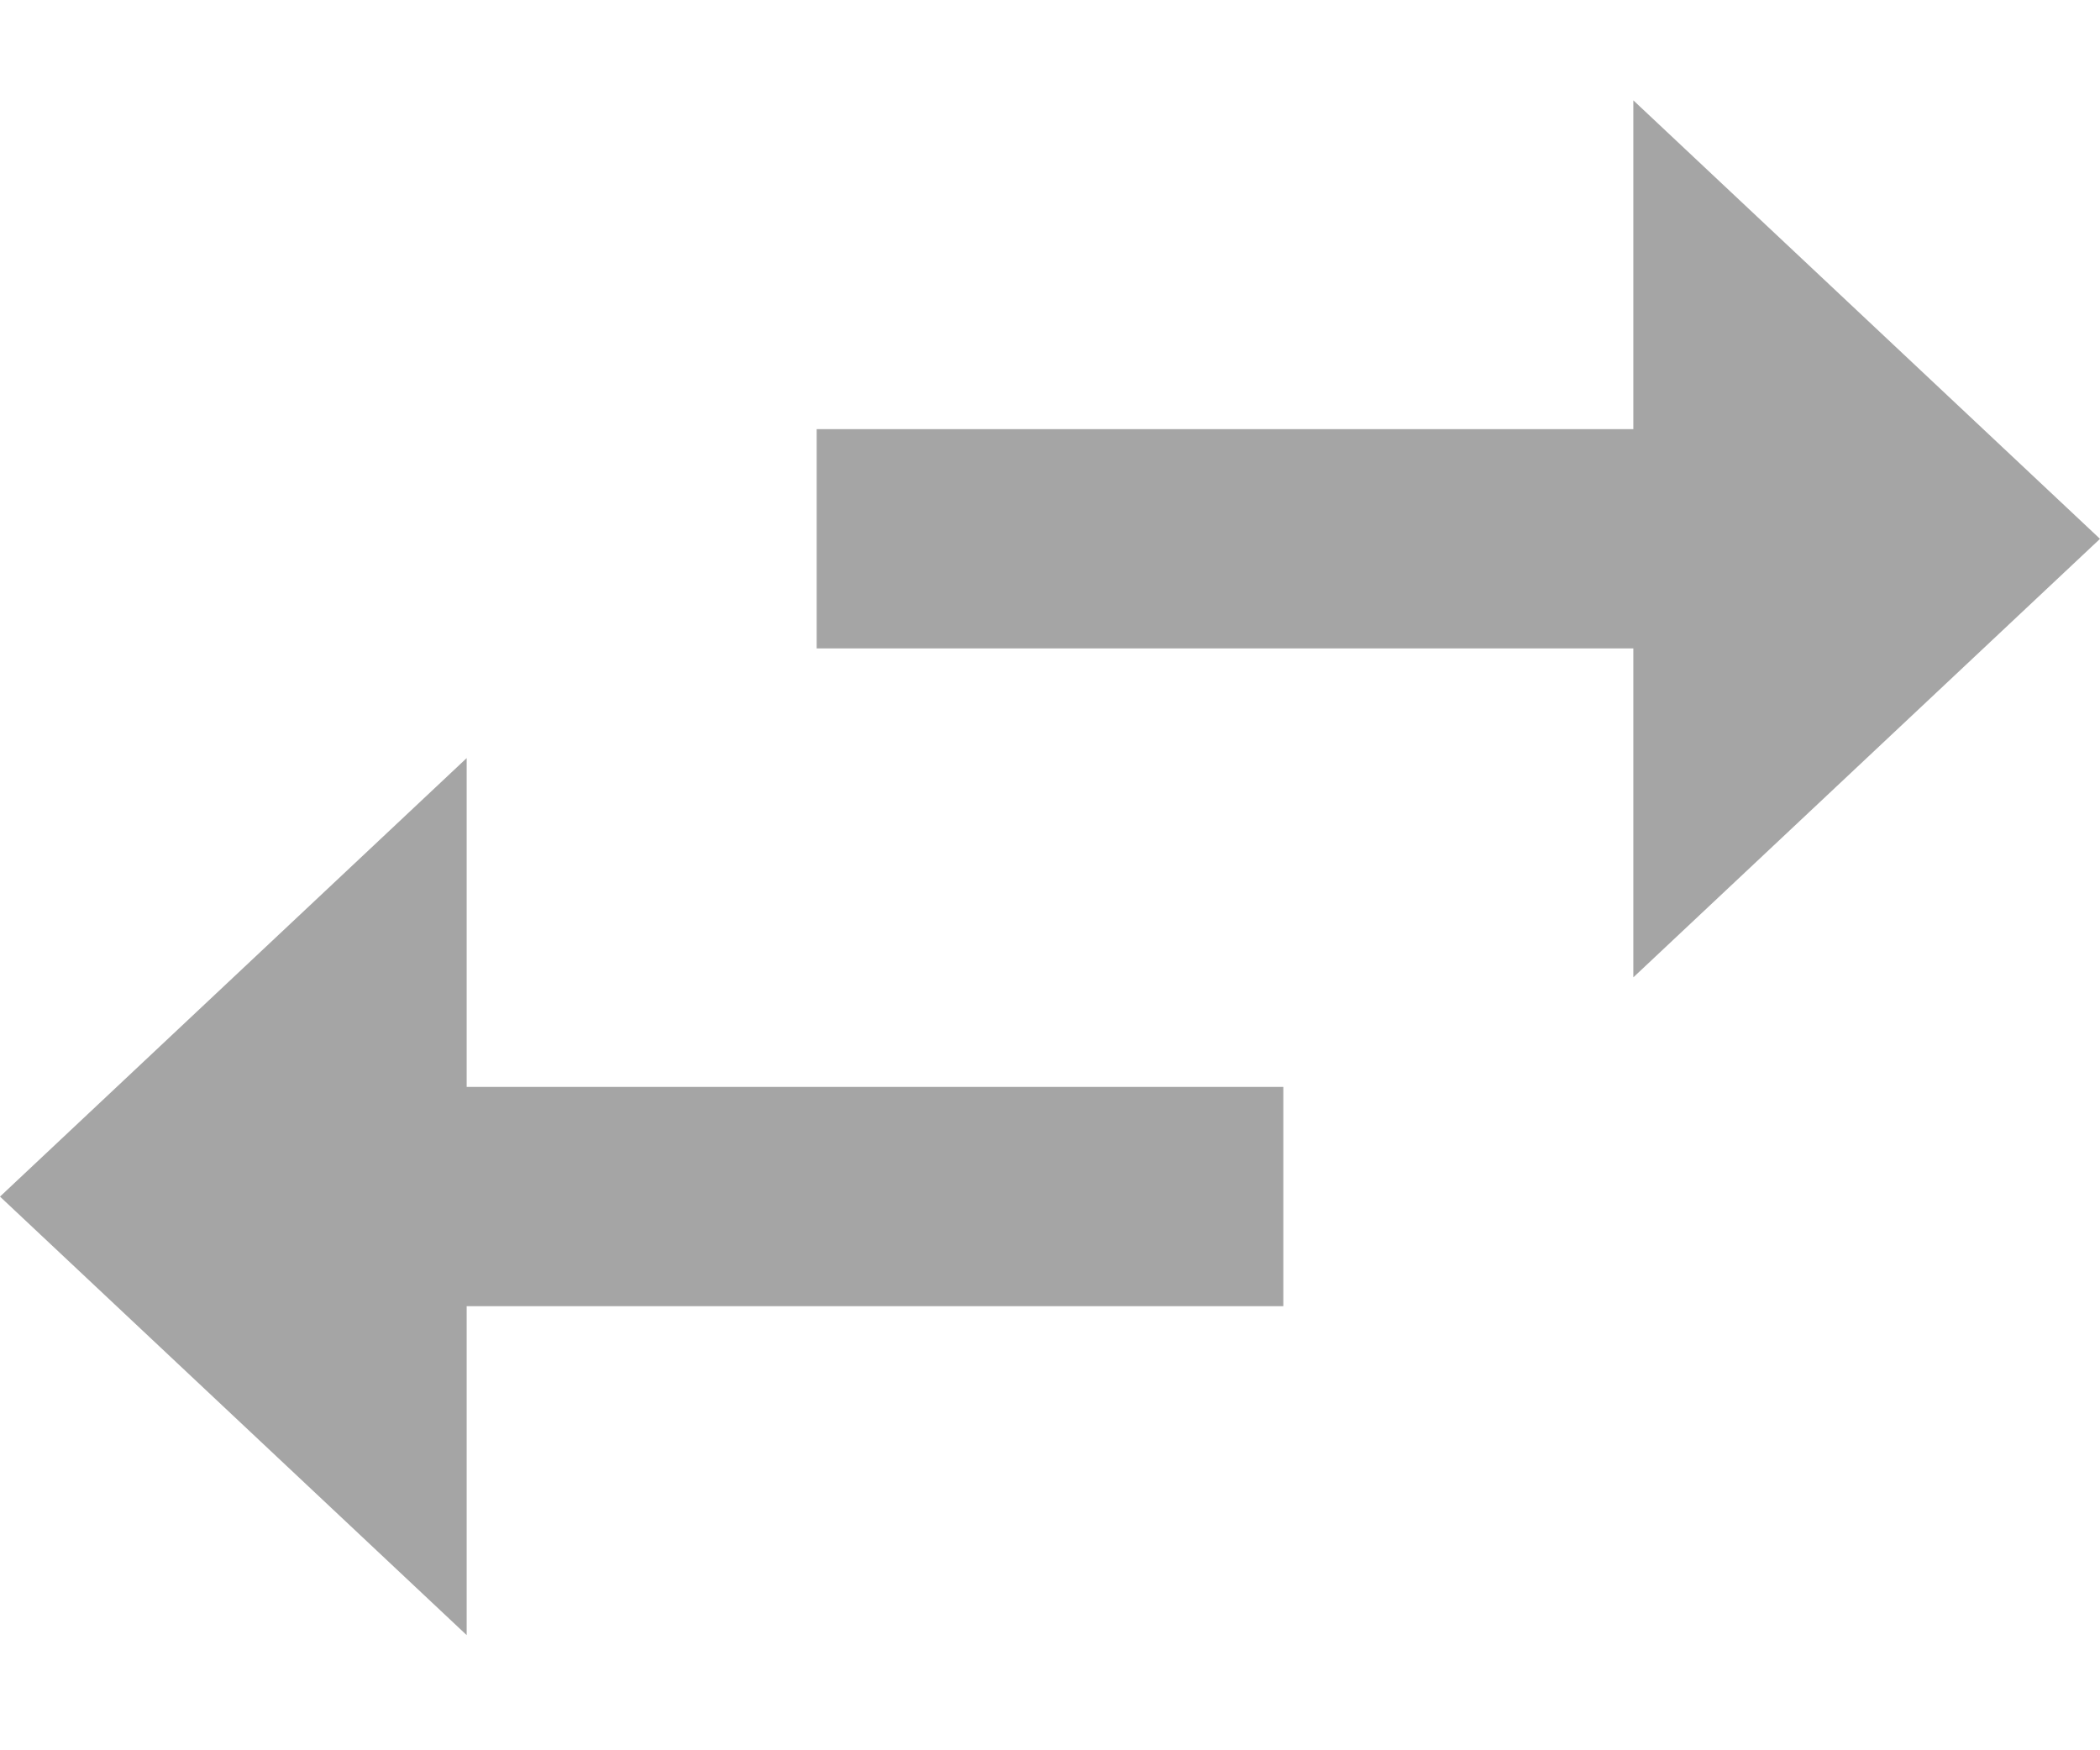 <svg width="18" height="15" viewBox="0 0 18 15" fill="none" xmlns="http://www.w3.org/2000/svg">
<path d="M18 4.618L14 0.86V3.678H7V5.557H14V8.376M4 6.497L0 10.255L4 14.013V11.194H11V9.315H4V6.497Z" fill="#A5A5A5"/>
</svg>

